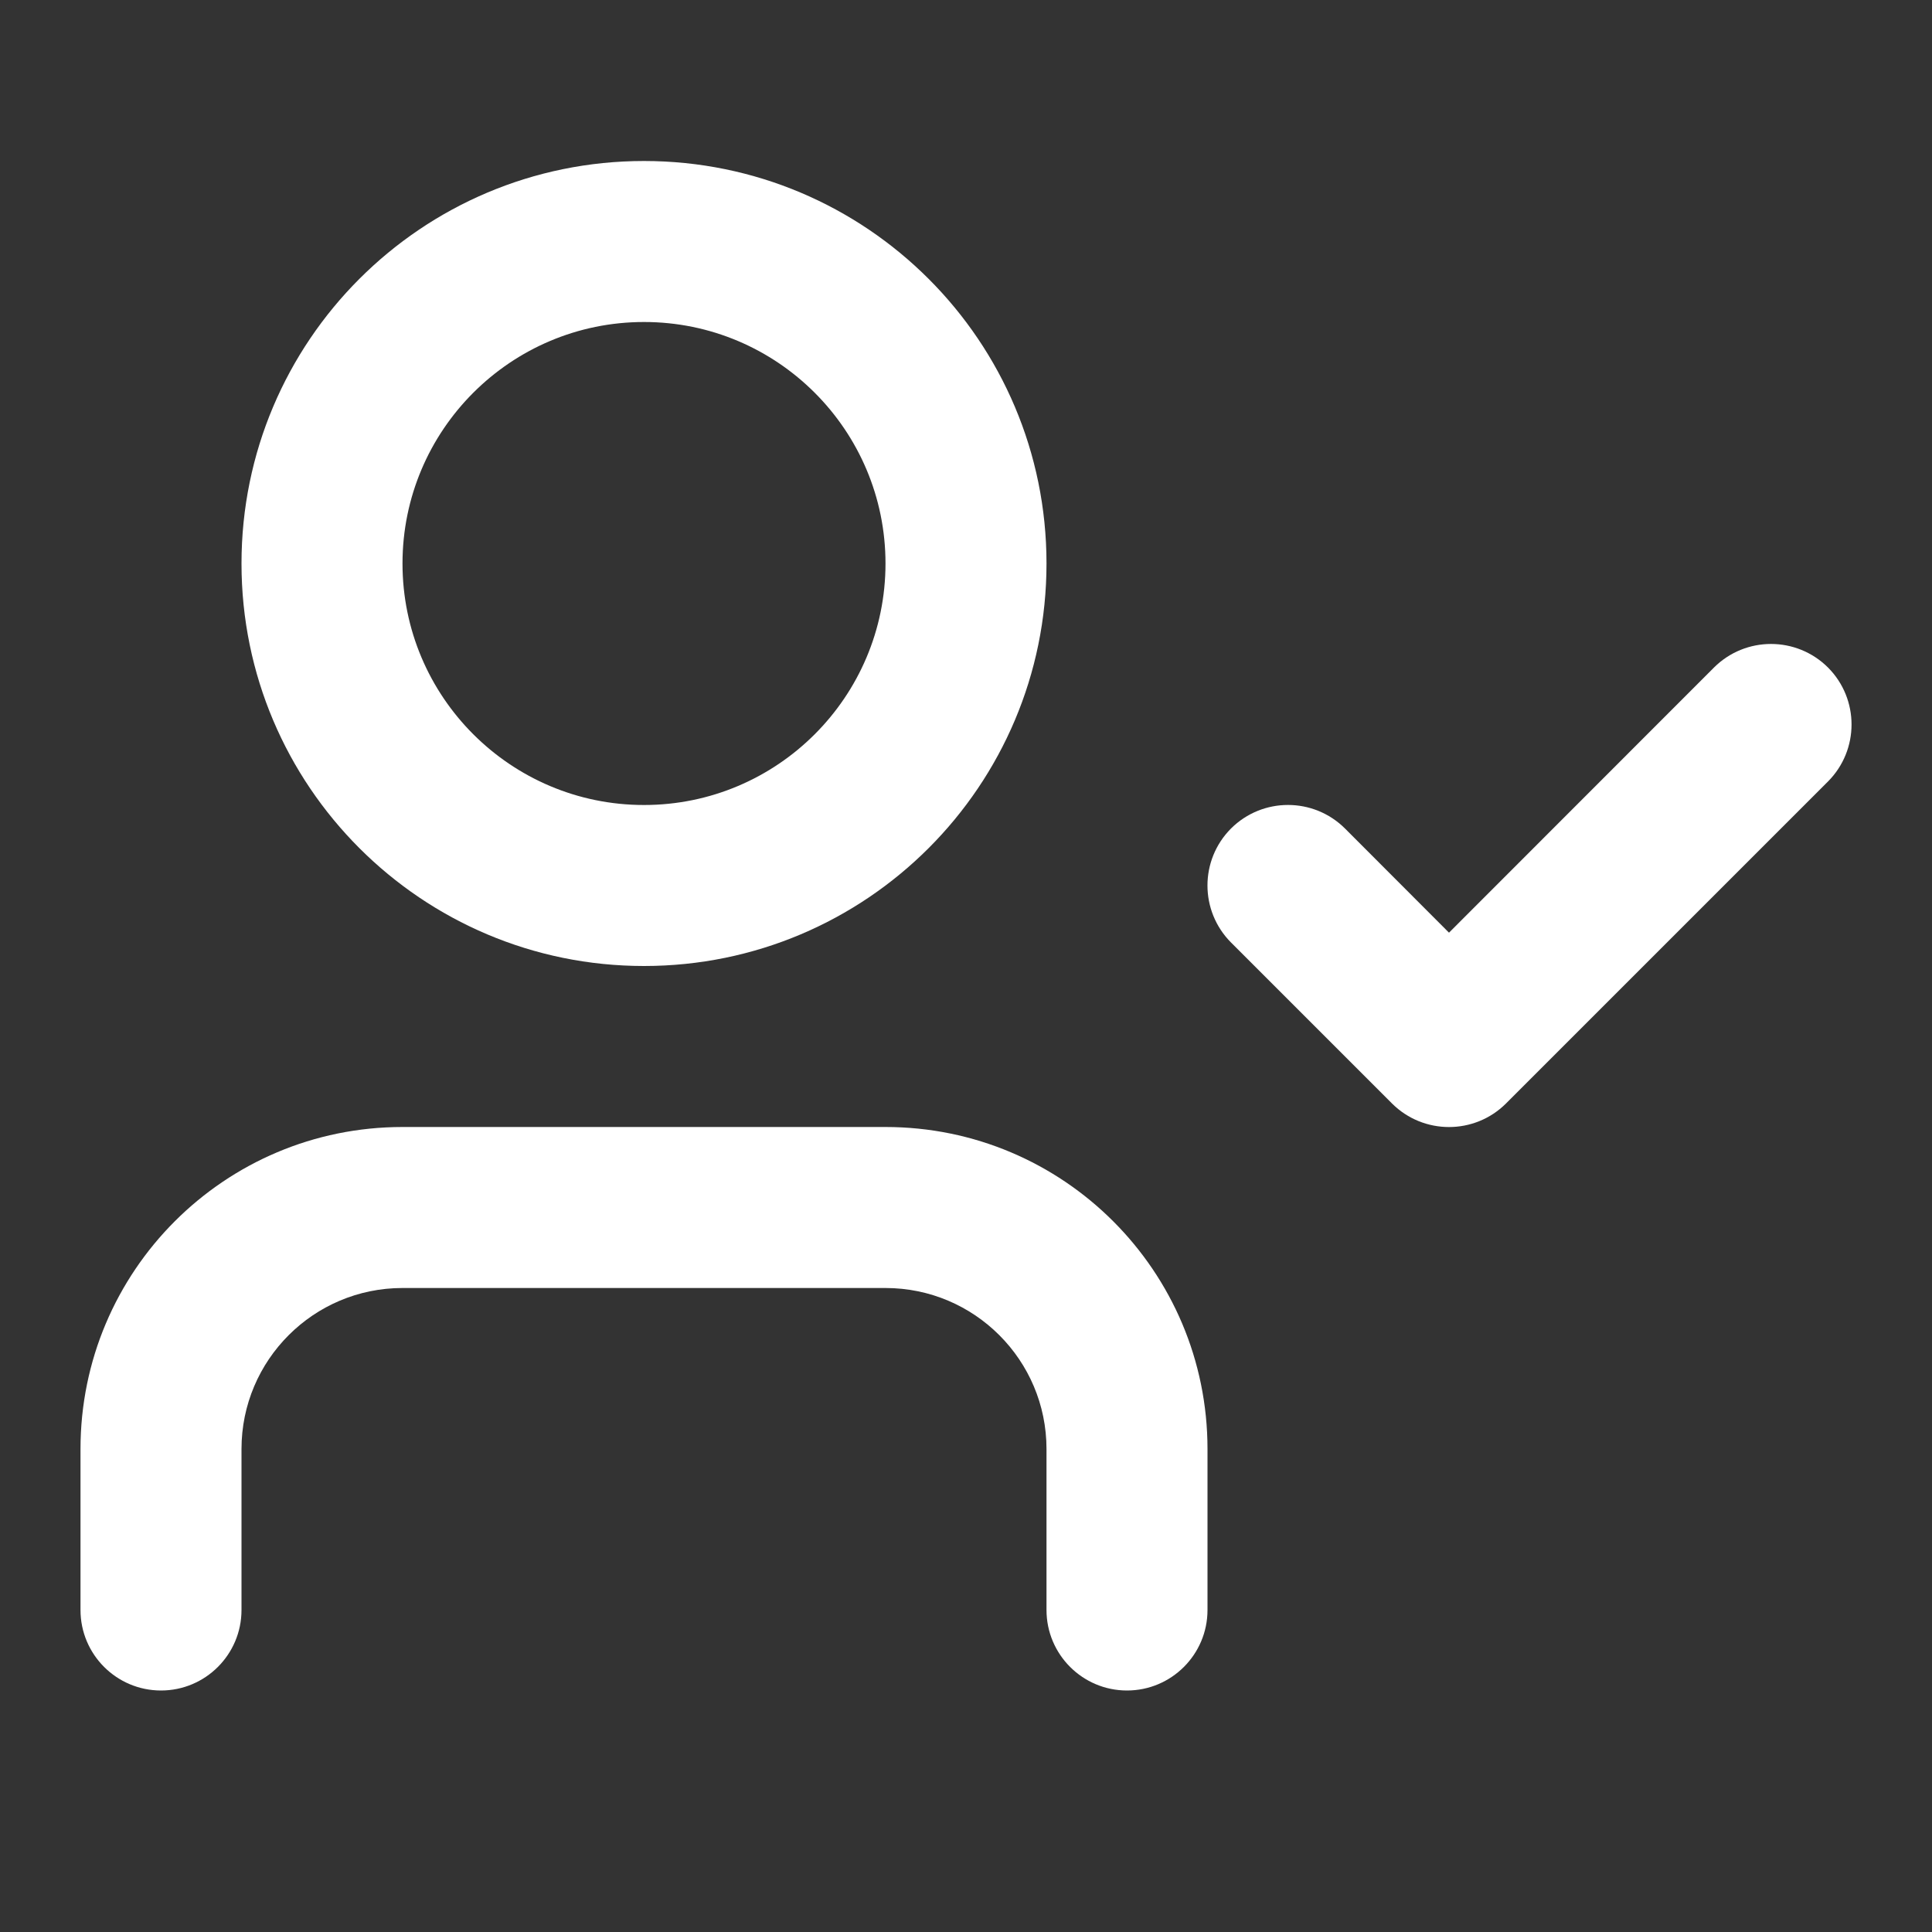 <svg xmlns="http://www.w3.org/2000/svg" width="12" height="12" fill="none" viewBox="0 0 12 12"><rect x="0" y="0" width="12" height="12" fill="#333333" stroke="none"/><path fill="#fff" fill-rule="evenodd" d="M4 2C3.172 2 2.5 2.672 2.5 3.5C2.5 4.328 3.172 5 4 5C4.828 5 5.5 4.328 5.5 3.5C5.5 2.672 4.828 2 4 2ZM1.5 3.5C1.5 2.119 2.619 1 4 1C5.381 1 6.5 2.119 6.5 3.5C6.5 4.881 5.381 6 4 6C2.619 6 1.5 4.881 1.5 3.5ZM2.5 8C1.948 8 1.5 8.448 1.5 9V10C1.5 10.276 1.276 10.5 1 10.5C0.724 10.5 0.5 10.276 0.5 10V9C0.5 7.895 1.395 7 2.5 7H5.5C6.605 7 7.5 7.895 7.5 9V10C7.5 10.276 7.276 10.5 7 10.5C6.724 10.5 6.5 10.276 6.5 10V9C6.5 8.448 6.052 8 5.5 8H2.5Z" clip-rule="evenodd"/><path fill="#fff" fill-rule="evenodd" d="M11.354 4.146C11.549 4.342 11.549 4.658 11.354 4.854L9.354 6.854C9.158 7.049 8.842 7.049 8.646 6.854L7.646 5.854C7.451 5.658 7.451 5.342 7.646 5.146C7.842 4.951 8.158 4.951 8.354 5.146L9 5.793L10.646 4.146C10.842 3.951 11.158 3.951 11.354 4.146Z" clip-rule="evenodd"/></svg>